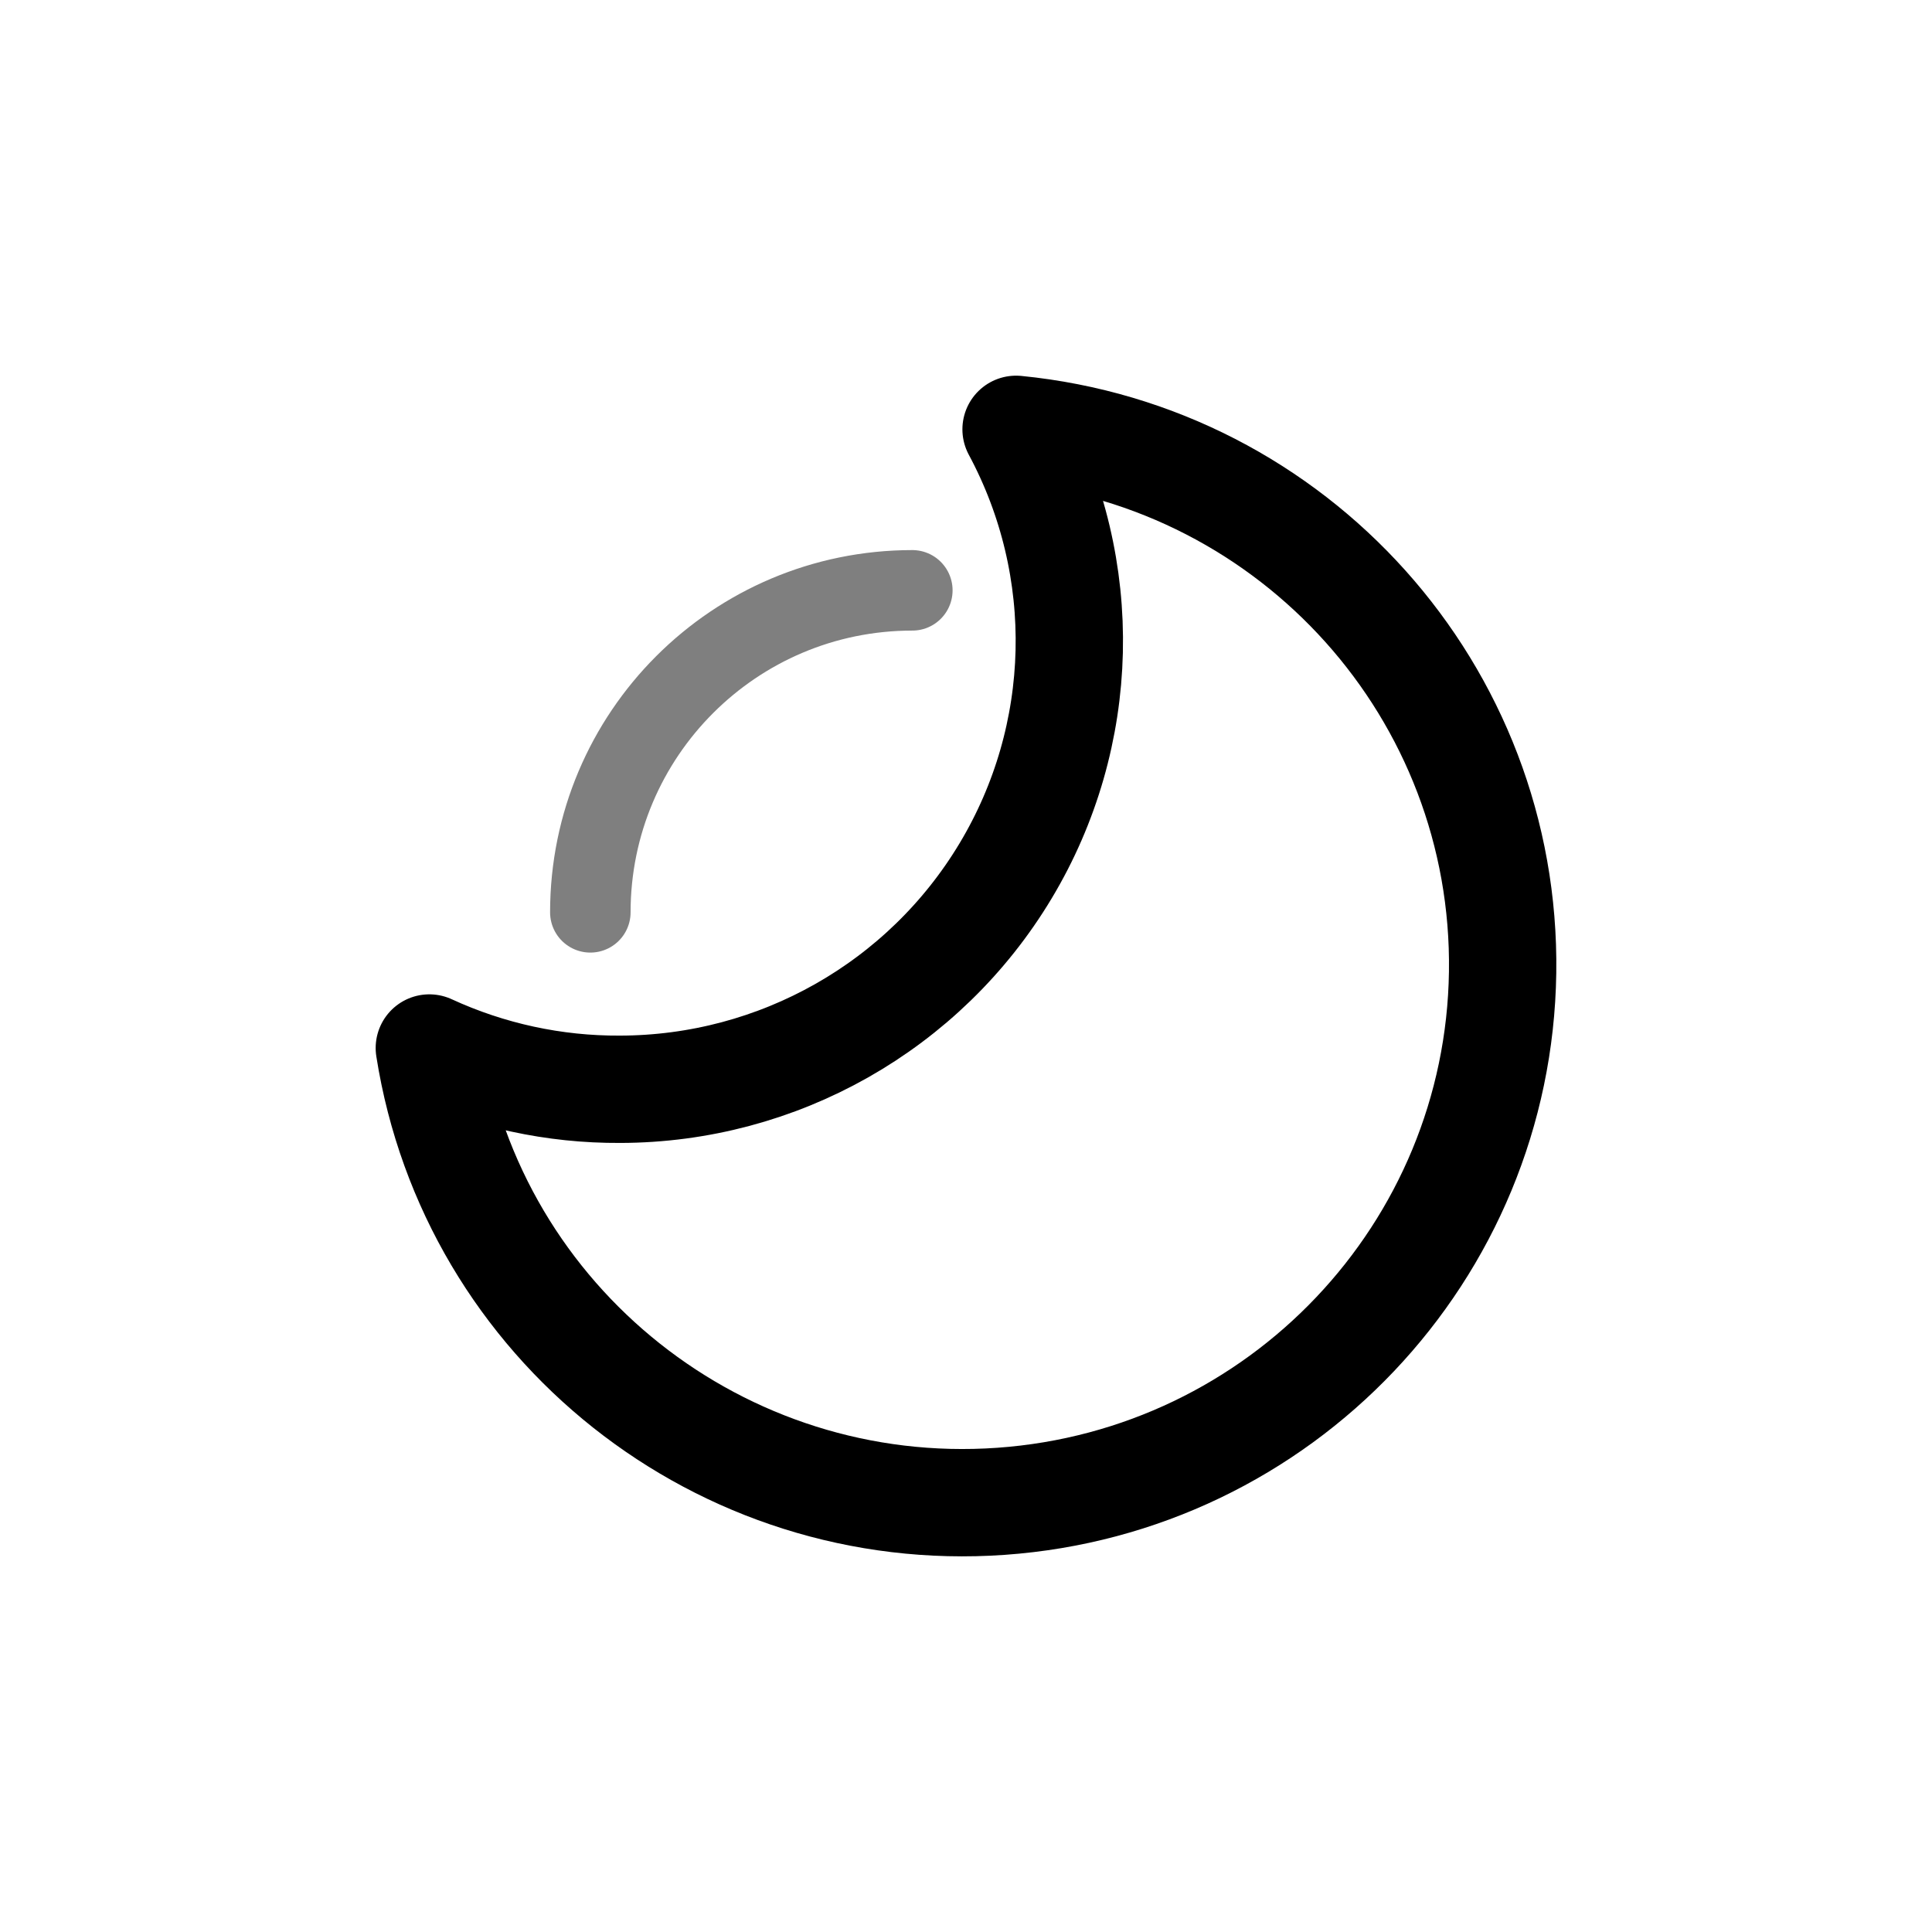 <svg xmlns="http://www.w3.org/2000/svg" width="36" height="36" viewBox="0 0 36 36">
  <g fill="none" fill-rule="evenodd" stroke-linecap="round">
    <path stroke="currentColor" stroke-opacity=".5" stroke-width="1.5" d="M17,11 C13.686,11 11,13.686 11,17"/>
    <path stroke="currentColor" stroke-linejoin="round" stroke-width="2" d="M10.933,0 C12.323,2.587 12.249,5.711 10.737,8.229 C9.226,10.748 6.5,12.292 3.555,12.297 C2.328,12.304 1.114,12.041 0,11.528 C0.809,16.672 5.437,20.343 10.65,19.975 C15.863,19.607 19.925,15.323 19.999,10.117 C20.073,4.91 16.133,0.514 10.933,0 L10.933,0 Z" transform="translate(8 8)"/>
  </g>
</svg>
